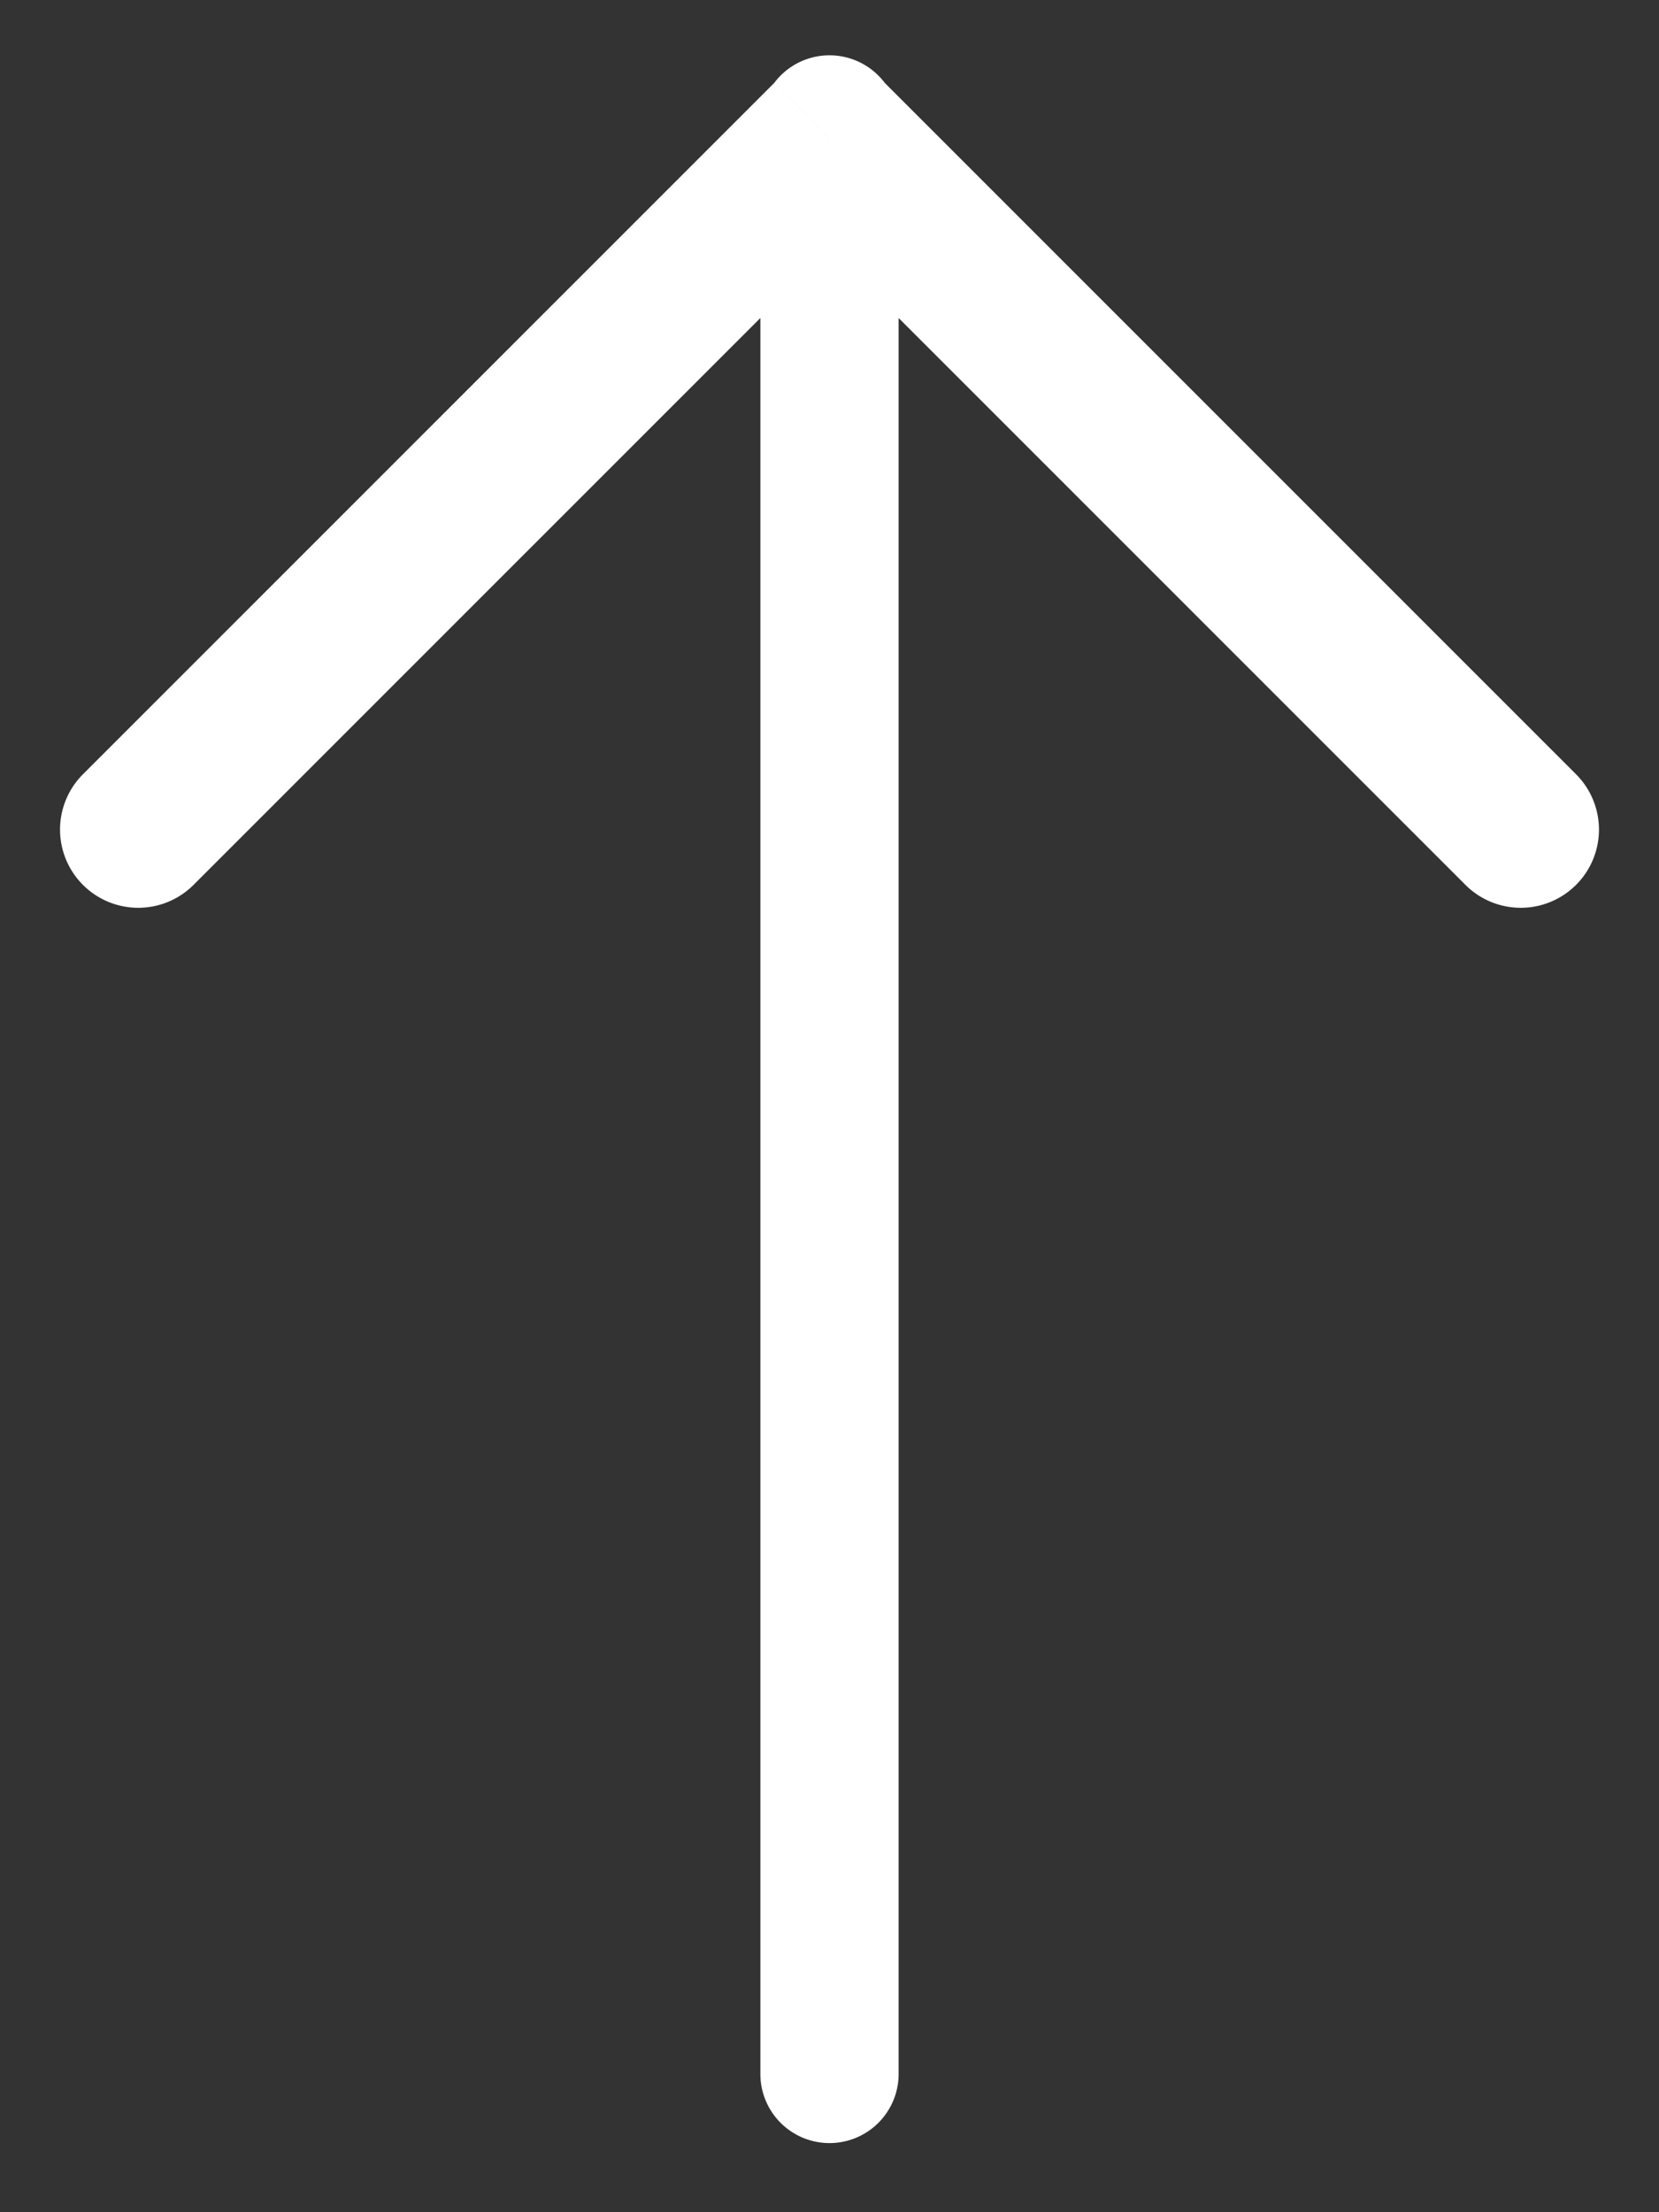 <svg width="12" height="16" viewBox="0 0 12 16" fill="none" xmlns="http://www.w3.org/2000/svg"><rect x="0" y="0" width="12" height="16" fill="#333333" stroke="none"/><path d="m6 1 .4-.4a.5.5 0 0 0-.8 0L6 1Zm4.6 5.4a.5.5 0 0 0 .8-.8l-.8.8Zm-10-.8a.5.5 0 1 0 .8.8l-.8-.8ZM5.5 15a.5.5 0 0 0 1 0h-1Zm.1-13.6 5 5 .8-.8-5-5-.8.8Zm0-.8-5 5 .8.8 5-5-.8-.8Zm-.1.4v7h1V1h-1Zm0 7v7h1V8h-1Z" fill="#fff"/></svg>